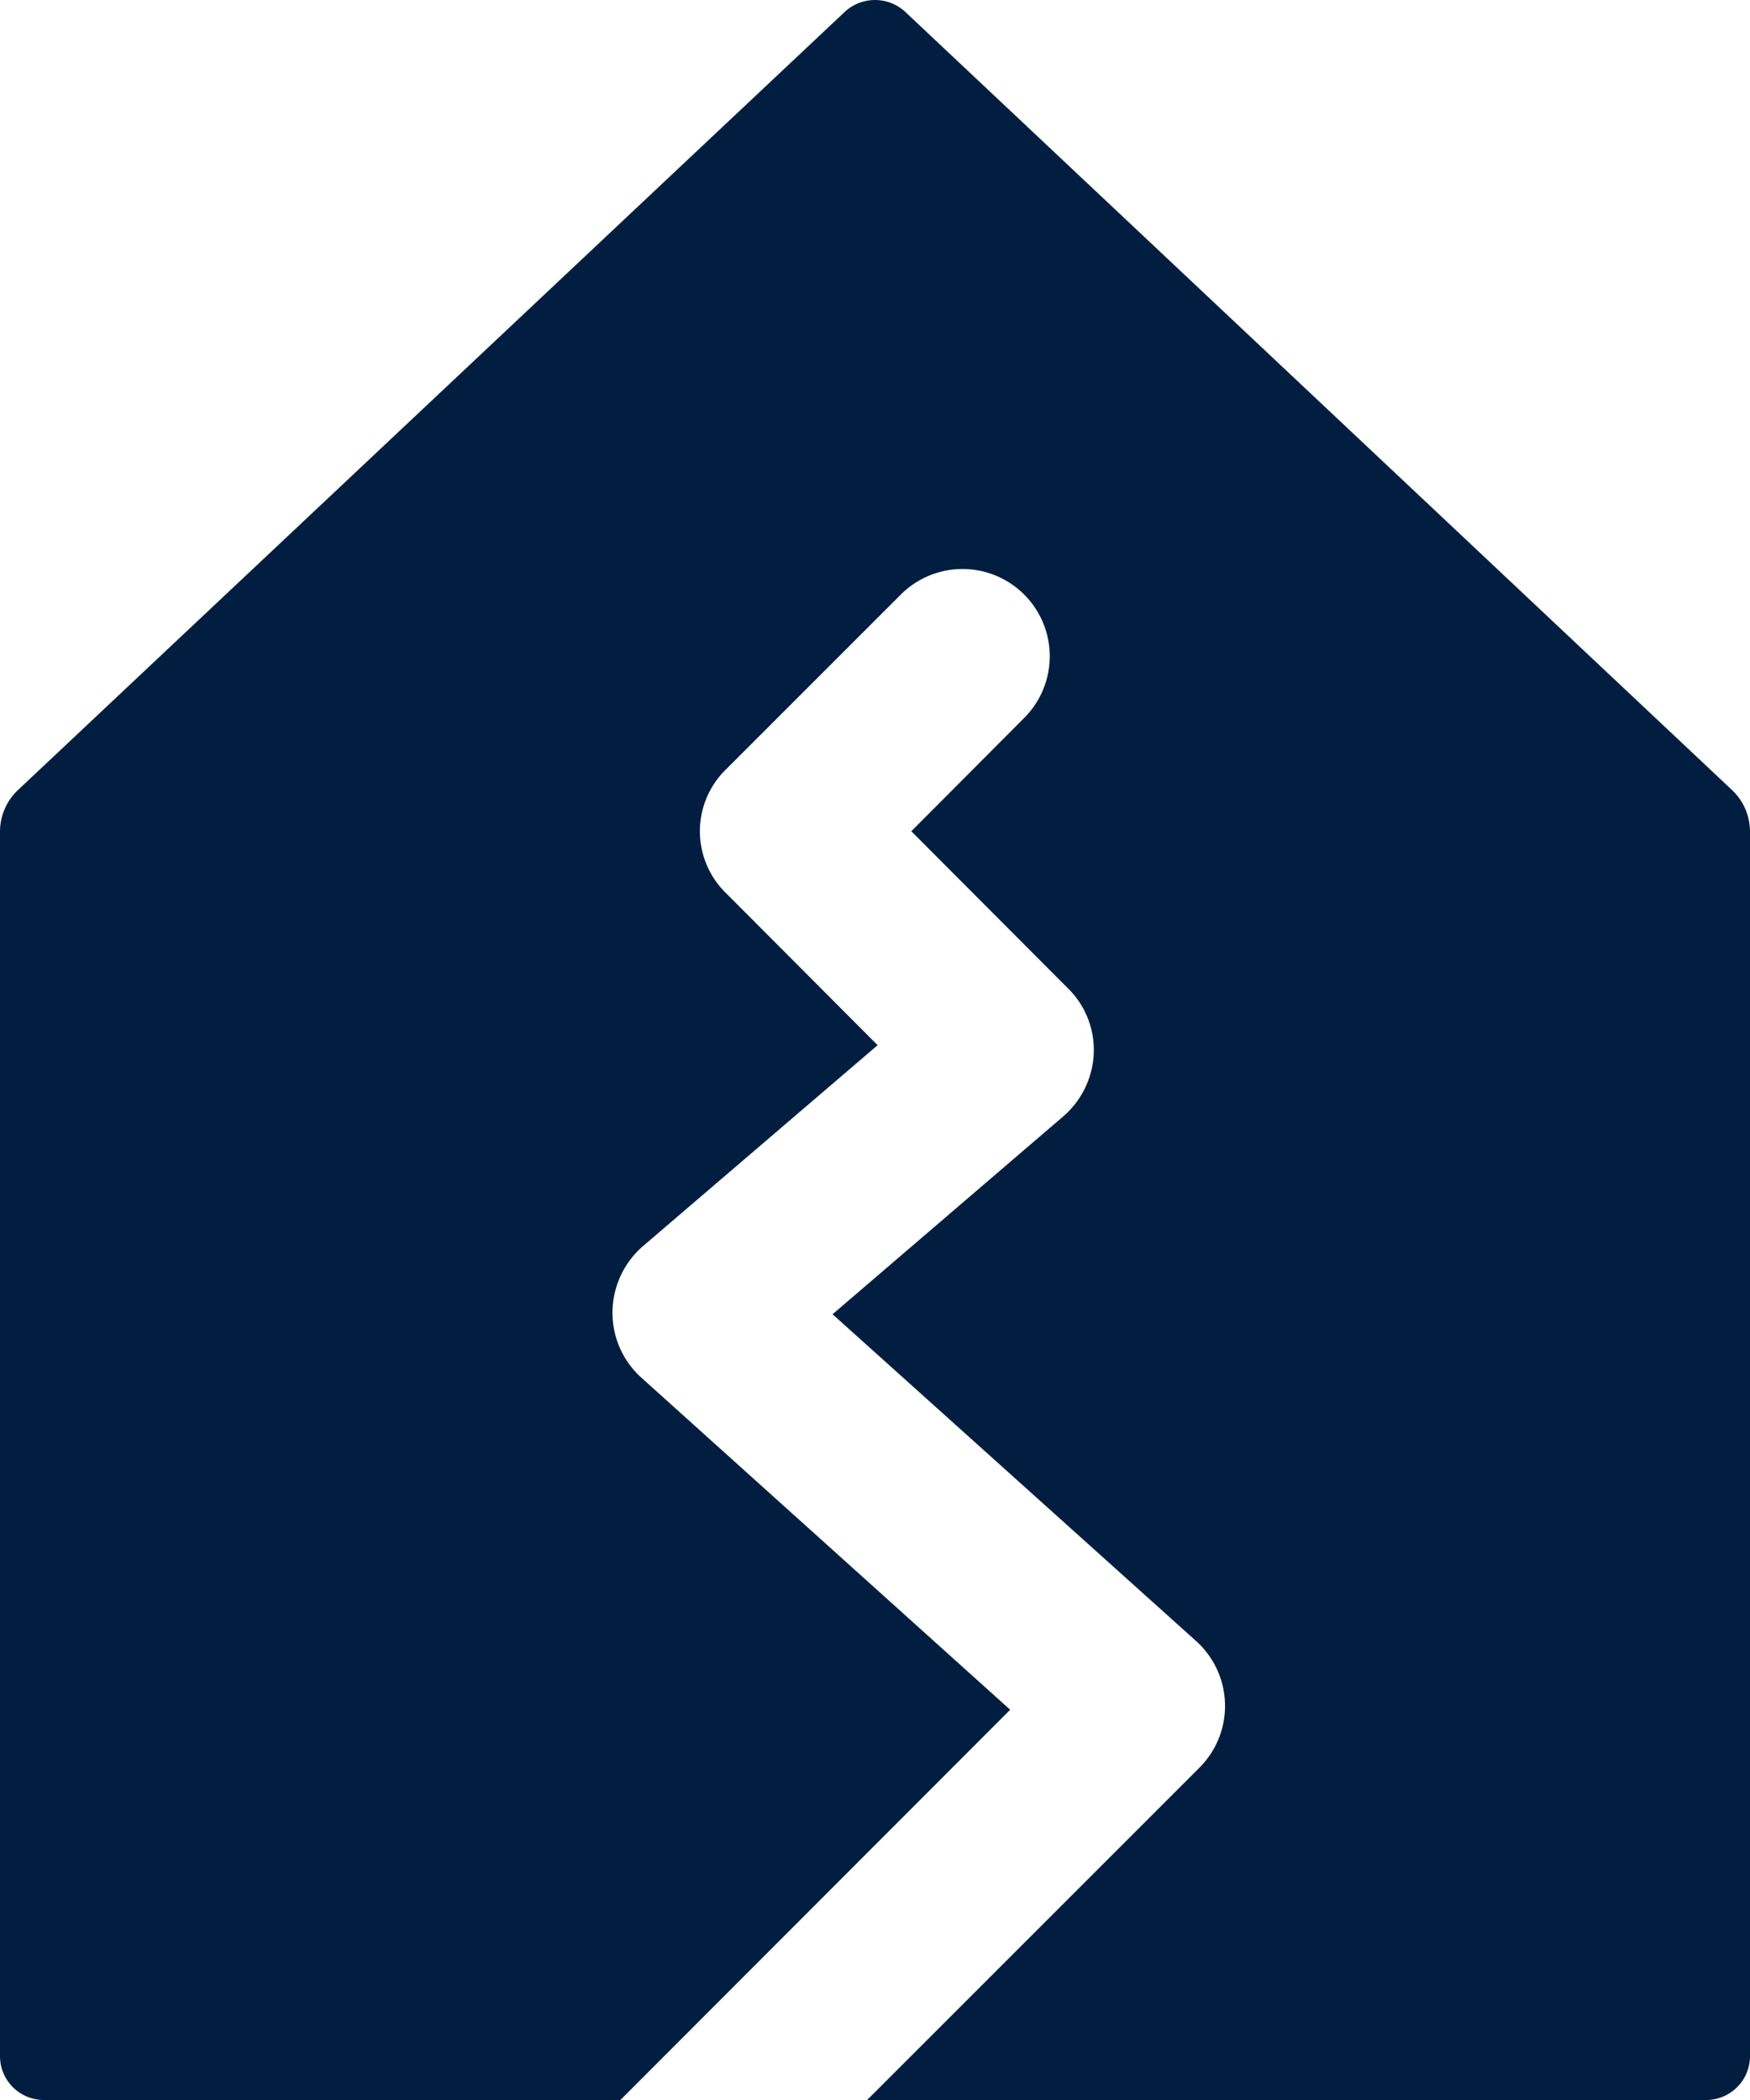 <?xml version="1.0" encoding="UTF-8" standalone="no"?>
<svg
   xmlns:dc="http://purl.org/dc/elements/1.1/"
   xmlns:cc="http://creativecommons.org/ns#"
   xmlns:rdf="http://www.w3.org/1999/02/22-rdf-syntax-ns#"
   xmlns:svg="http://www.w3.org/2000/svg"
   xmlns="http://www.w3.org/2000/svg"
   xmlns:sodipodi="http://sodipodi.sourceforge.net/DTD/sodipodi-0.dtd"
   xmlns:inkscape="http://www.inkscape.org/namespaces/inkscape"
   inkscape:version="1.0 (4035a4fb49, 2020-05-01)"
   sodipodi:docname="earthquake.svg"
   id="svg4"
   version="1.1"
   viewBox="0 0 40 48">
  <defs
     id="defs8" />
  <sodipodi:namedview
     inkscape:current-layer="svg4"
     inkscape:window-maximized="1"
     inkscape:window-y="-9"
     inkscape:window-x="-9"
     inkscape:cy="24"
     inkscape:cx="20"
     inkscape:zoom="18.791667"
     showgrid="false"
     id="namedview6"
     inkscape:window-height="1721"
     inkscape:window-width="3200"
     inkscape:pageshadow="2"
     inkscape:pageopacity="0"
     guidetolerance="10"
     gridtolerance="10"
     objecttolerance="10"
     borderopacity="1"
     bordercolor="#666666"
     pagecolor="#ffffff" />
  <path
     id="path2"
     style="fill:#011e41;fill-opacity:1"
     data-name="Layer 2"
     d="M39.57 18.04L20.69.27a1.017 1.017 0 0 0-1.38 0L.43 18.04a1.31 1.31 0 0 0-.43.98V47a1.003 1.003 0 0 0 1 1h13.18l8.91-8.92-8.43-7.59a1.994 1.994 0 0 1-.66-1.51 2.015 2.015 0 0 1 .7-1.5l5.36-4.59-3.47-3.48a1.974 1.974 0 0 1 0-2.82l4-4a1.994 1.994 0 0 1 2.82 2.82L20.83 19l3.58 3.59a1.974 1.974 0 0 1 .59 1.49 2.013 2.013 0 0 1-.7 1.44l-5.27 4.52 8.31 7.47a1.995 1.995 0 0 1 .07 2.9L19.82 48H39a1.003 1.003 0 0 0 1-1V19.02a1.31 1.31 0 0 0-.43-.98z"
     fill="#418fde" />
</svg>
